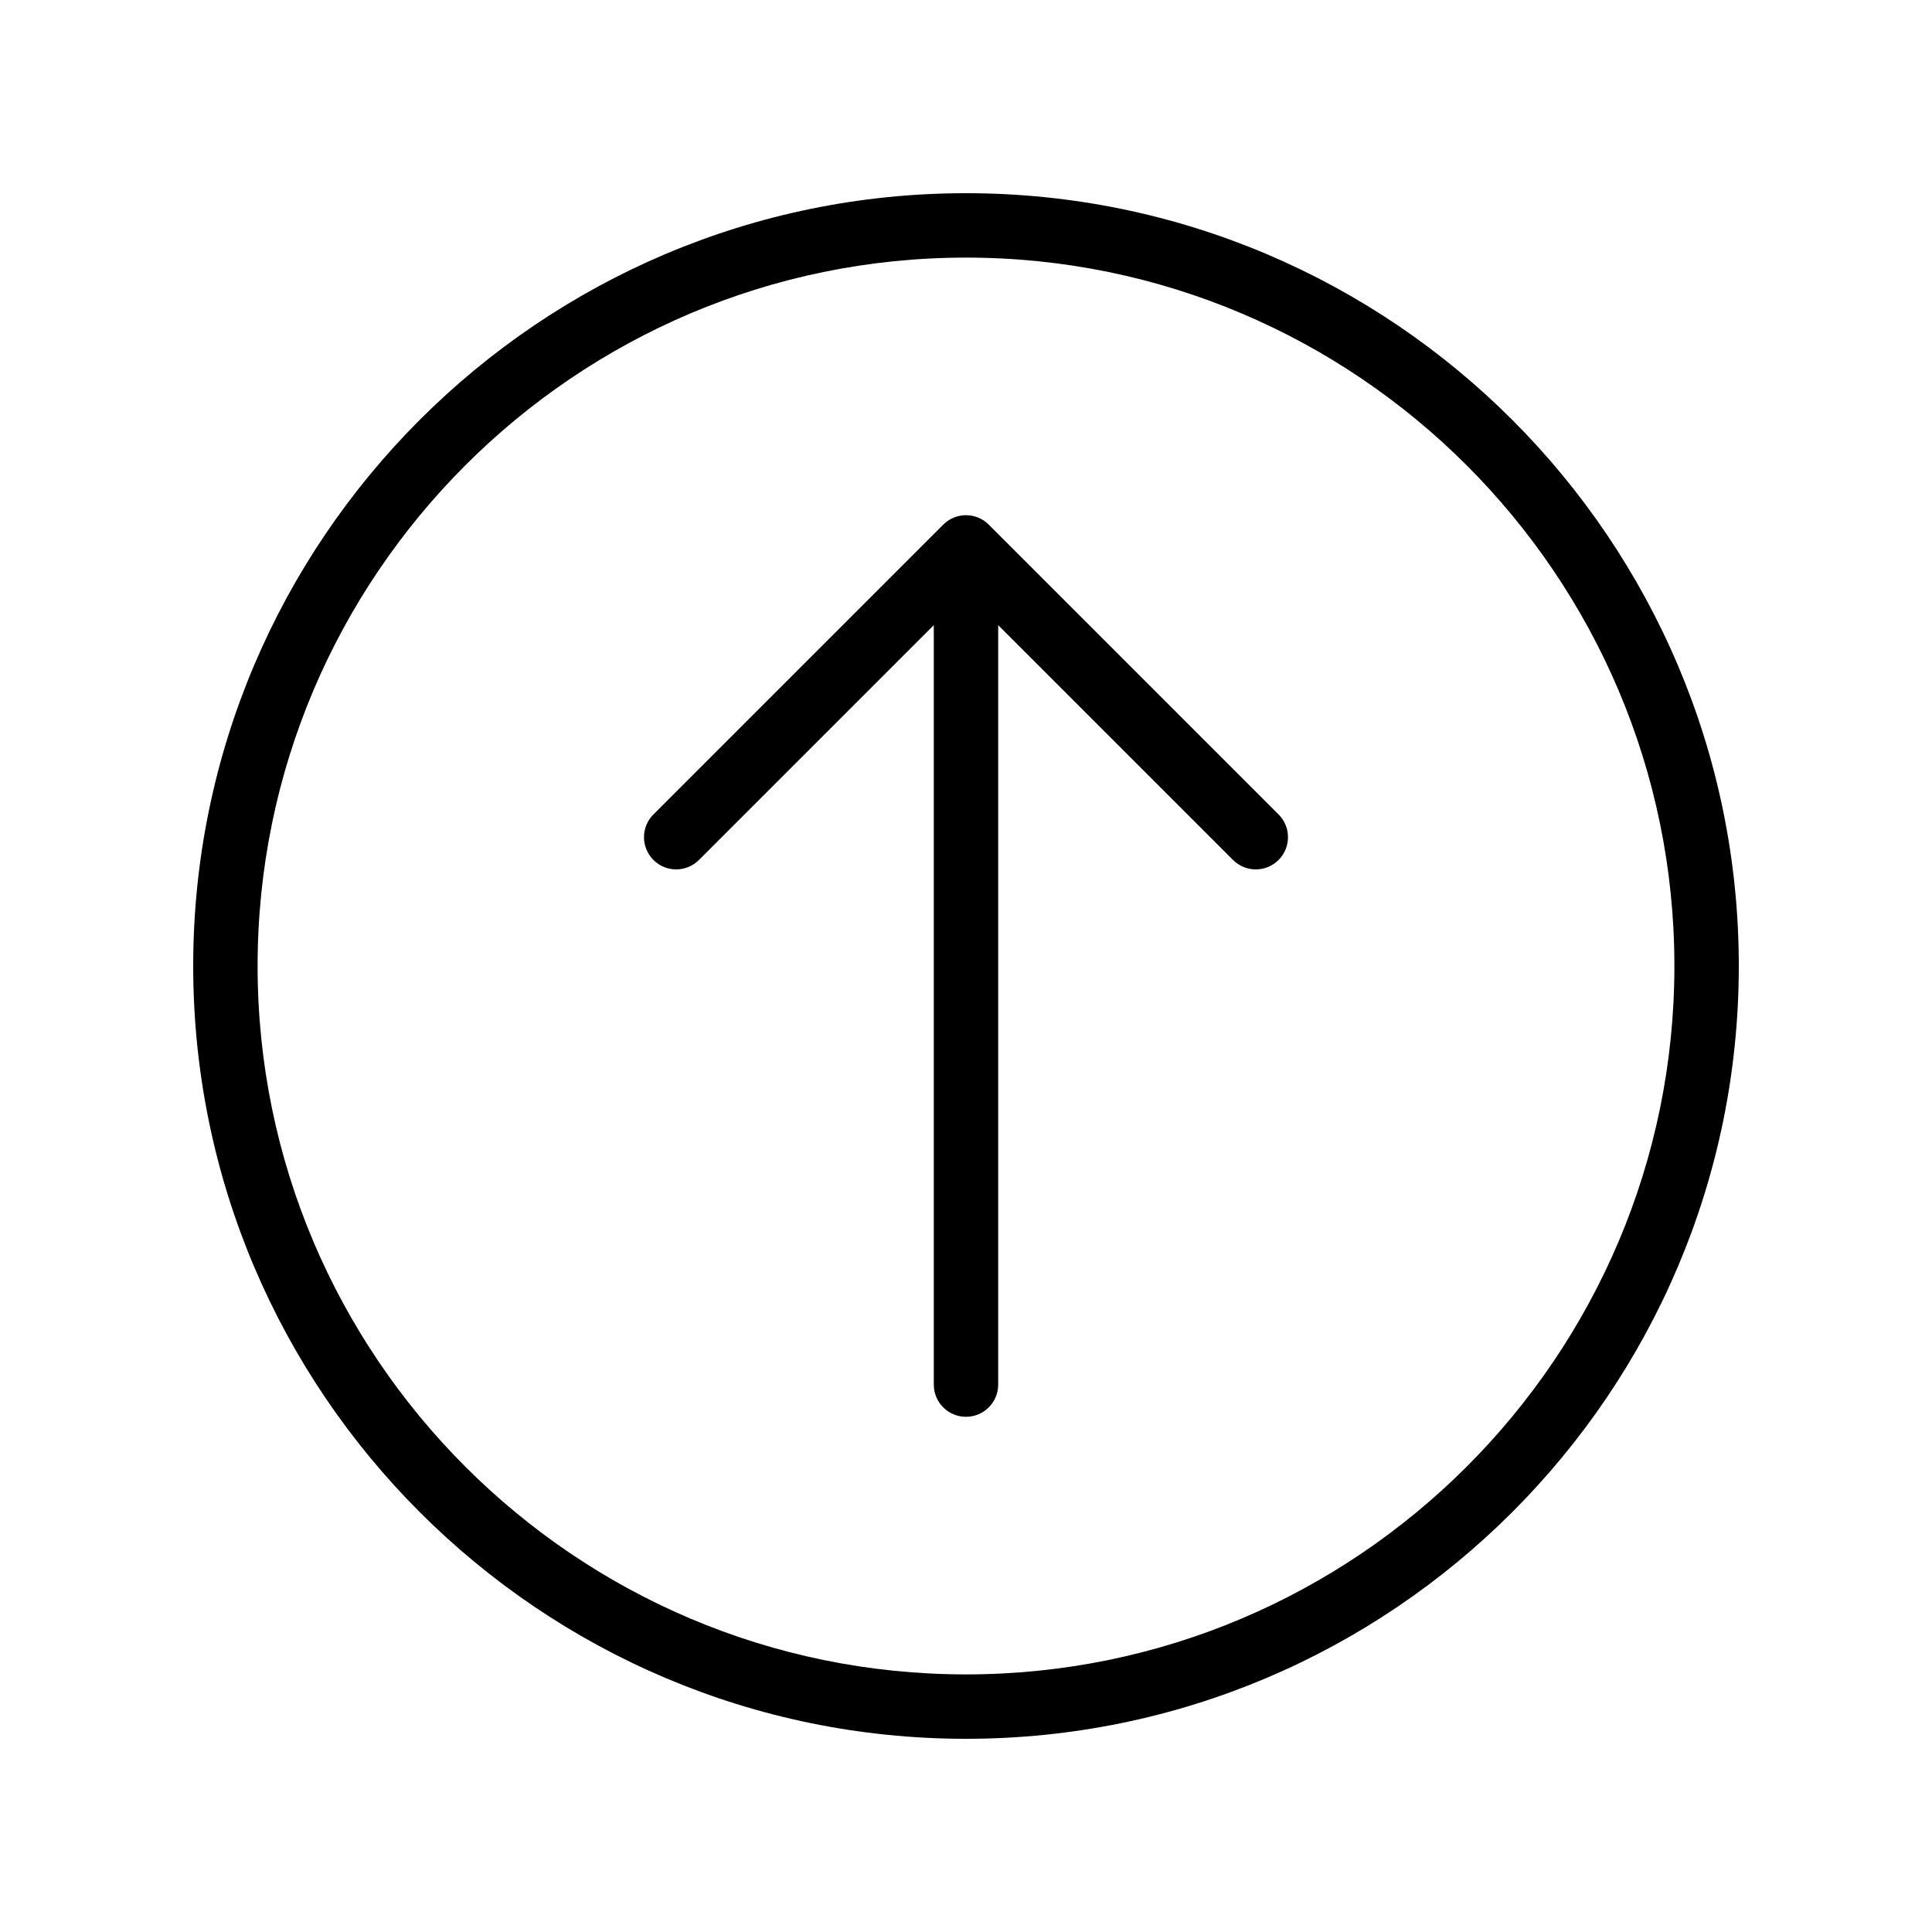 <svg xmlns="http://www.w3.org/2000/svg" x="0px" y="0px"
width="24" height="24"
viewBox="0 0 172 172"
style=" fill:#000000;"><g transform="translate(17.2,17.2) scale(0.8,0.8)"><g fill="none" fill-rule="nonzero" stroke="none" stroke-width="1" stroke-linecap="butt" stroke-linejoin="miter" stroke-miterlimit="10" stroke-dasharray="" stroke-dashoffset="0" font-family="none" font-weight="none" font-size="none" text-anchor="none" style="mix-blend-mode: normal"><path d="M0,172v-172h172v172z" fill="none" stroke="none"></path><g fill="#000000" stroke="none"><path d="M86,0c-47.42,0 -86,38.58 -86,86c0,47.42 38.58,86 86,86c47.42,0 86,-38.58 86,-86c0,-47.42 -38.58,-86 -86,-86zM86,7.167c43.469,0 78.833,35.364 78.833,78.833c0,43.469 -35.364,78.833 -78.833,78.833c-43.469,0 -78.833,-35.364 -78.833,-78.833c0,-43.469 35.364,-78.833 78.833,-78.833zM86,35.833c-0.917,0 -1.834,0.35 -2.534,1.05l-32.25,32.25c-1.4,1.4 -1.4,3.667 0,5.067c1.4,1.4 3.667,1.4 5.067,0l26.133,-26.133v84.516c0,1.981 1.603,3.583 3.583,3.583c1.981,0 3.583,-1.603 3.583,-3.583v-84.516l26.133,26.133c0.7,0.7 1.617,1.05 2.534,1.05c0.917,0 1.834,-0.35 2.534,-1.05c1.4,-1.4 1.4,-3.667 0,-5.067l-32.25,-32.25c-0.7,-0.7 -1.617,-1.05 -2.534,-1.05z"></path></g></g></g></svg>